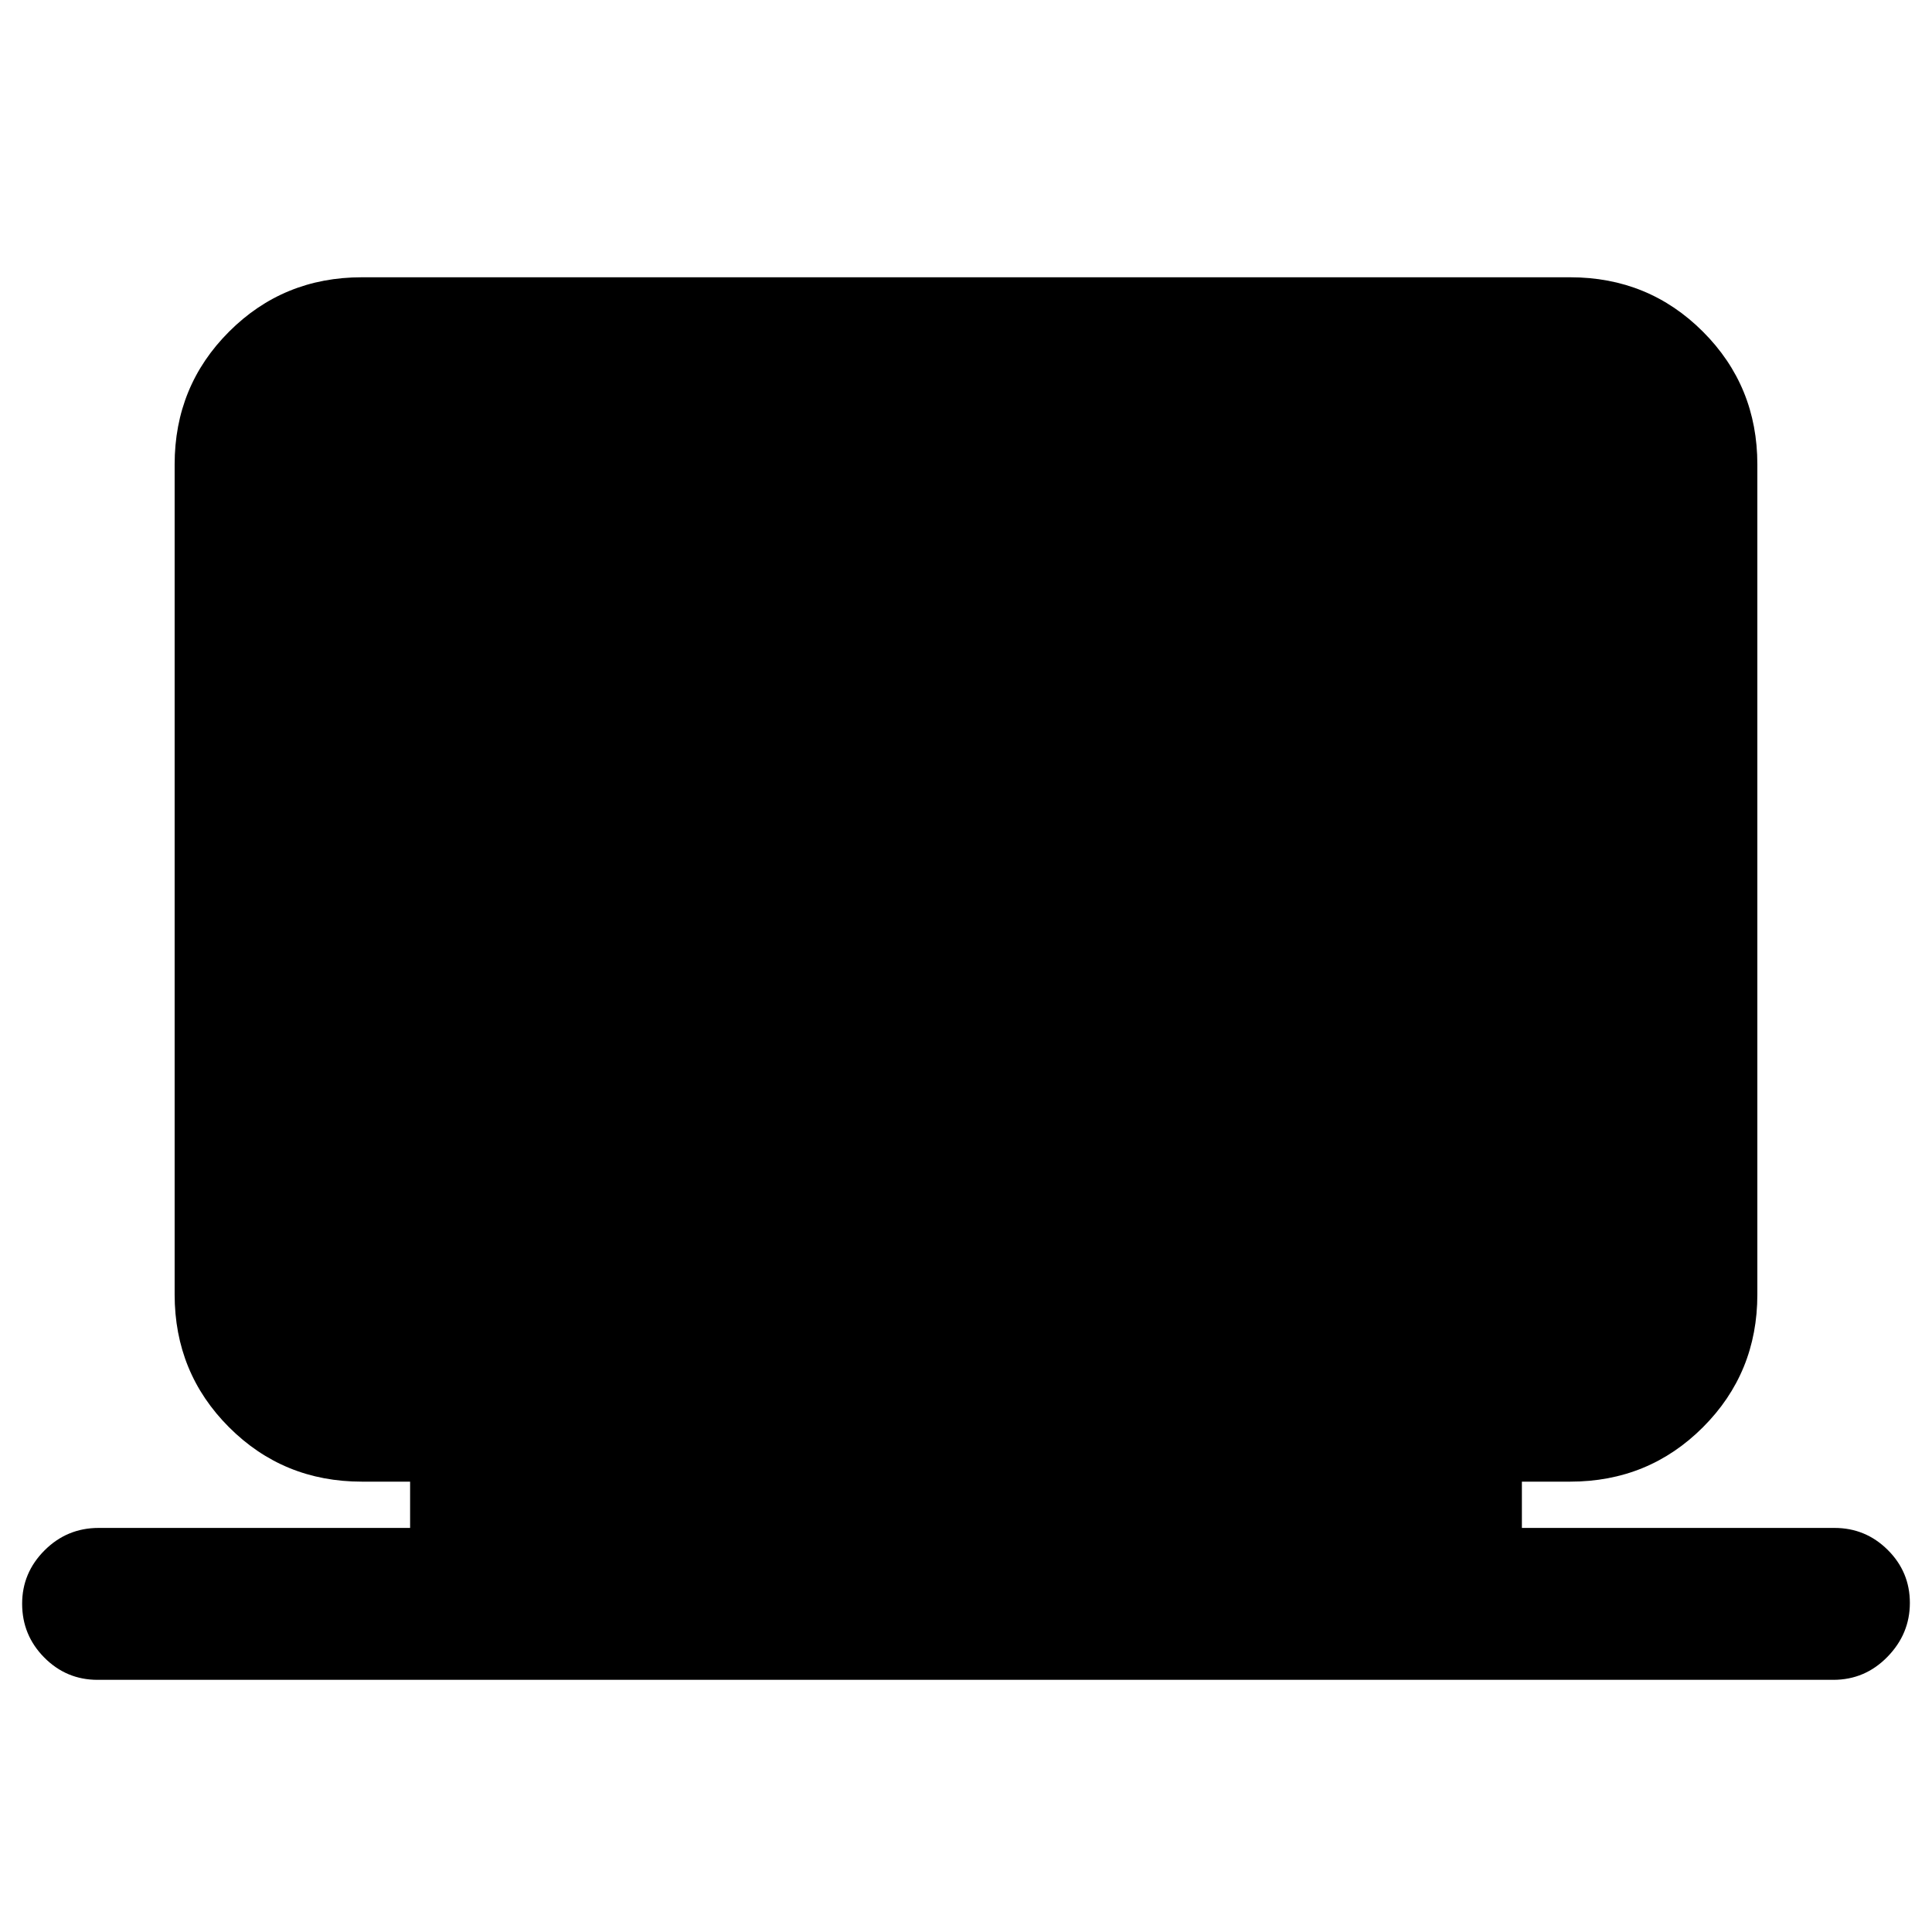 <svg xmlns="http://www.w3.org/2000/svg" height="20" viewBox="0 -960 960 960" width="20"><path d="M48.46-125.3q-15.48 0-26.47-11.09Q11-147.48 11-163.11q0-15.4 11.15-26.53 11.15-11.14 26.87-11.14h154.76v-23h-24q-38.94 0-65.97-27.03t-27.03-65.97v-412.44q0-38.94 27.03-65.97t65.97-27.03h600.44q38.94 0 65.97 27.03t27.03 65.97v412.44q0 38.94-27.03 65.97t-65.97 27.03h-24v23h155.32q15.48 0 26.47 10.93Q949-178.92 949-163.53q0 15.4-11.15 26.81-11.15 11.42-26.87 11.42H48.46Z"/></svg>